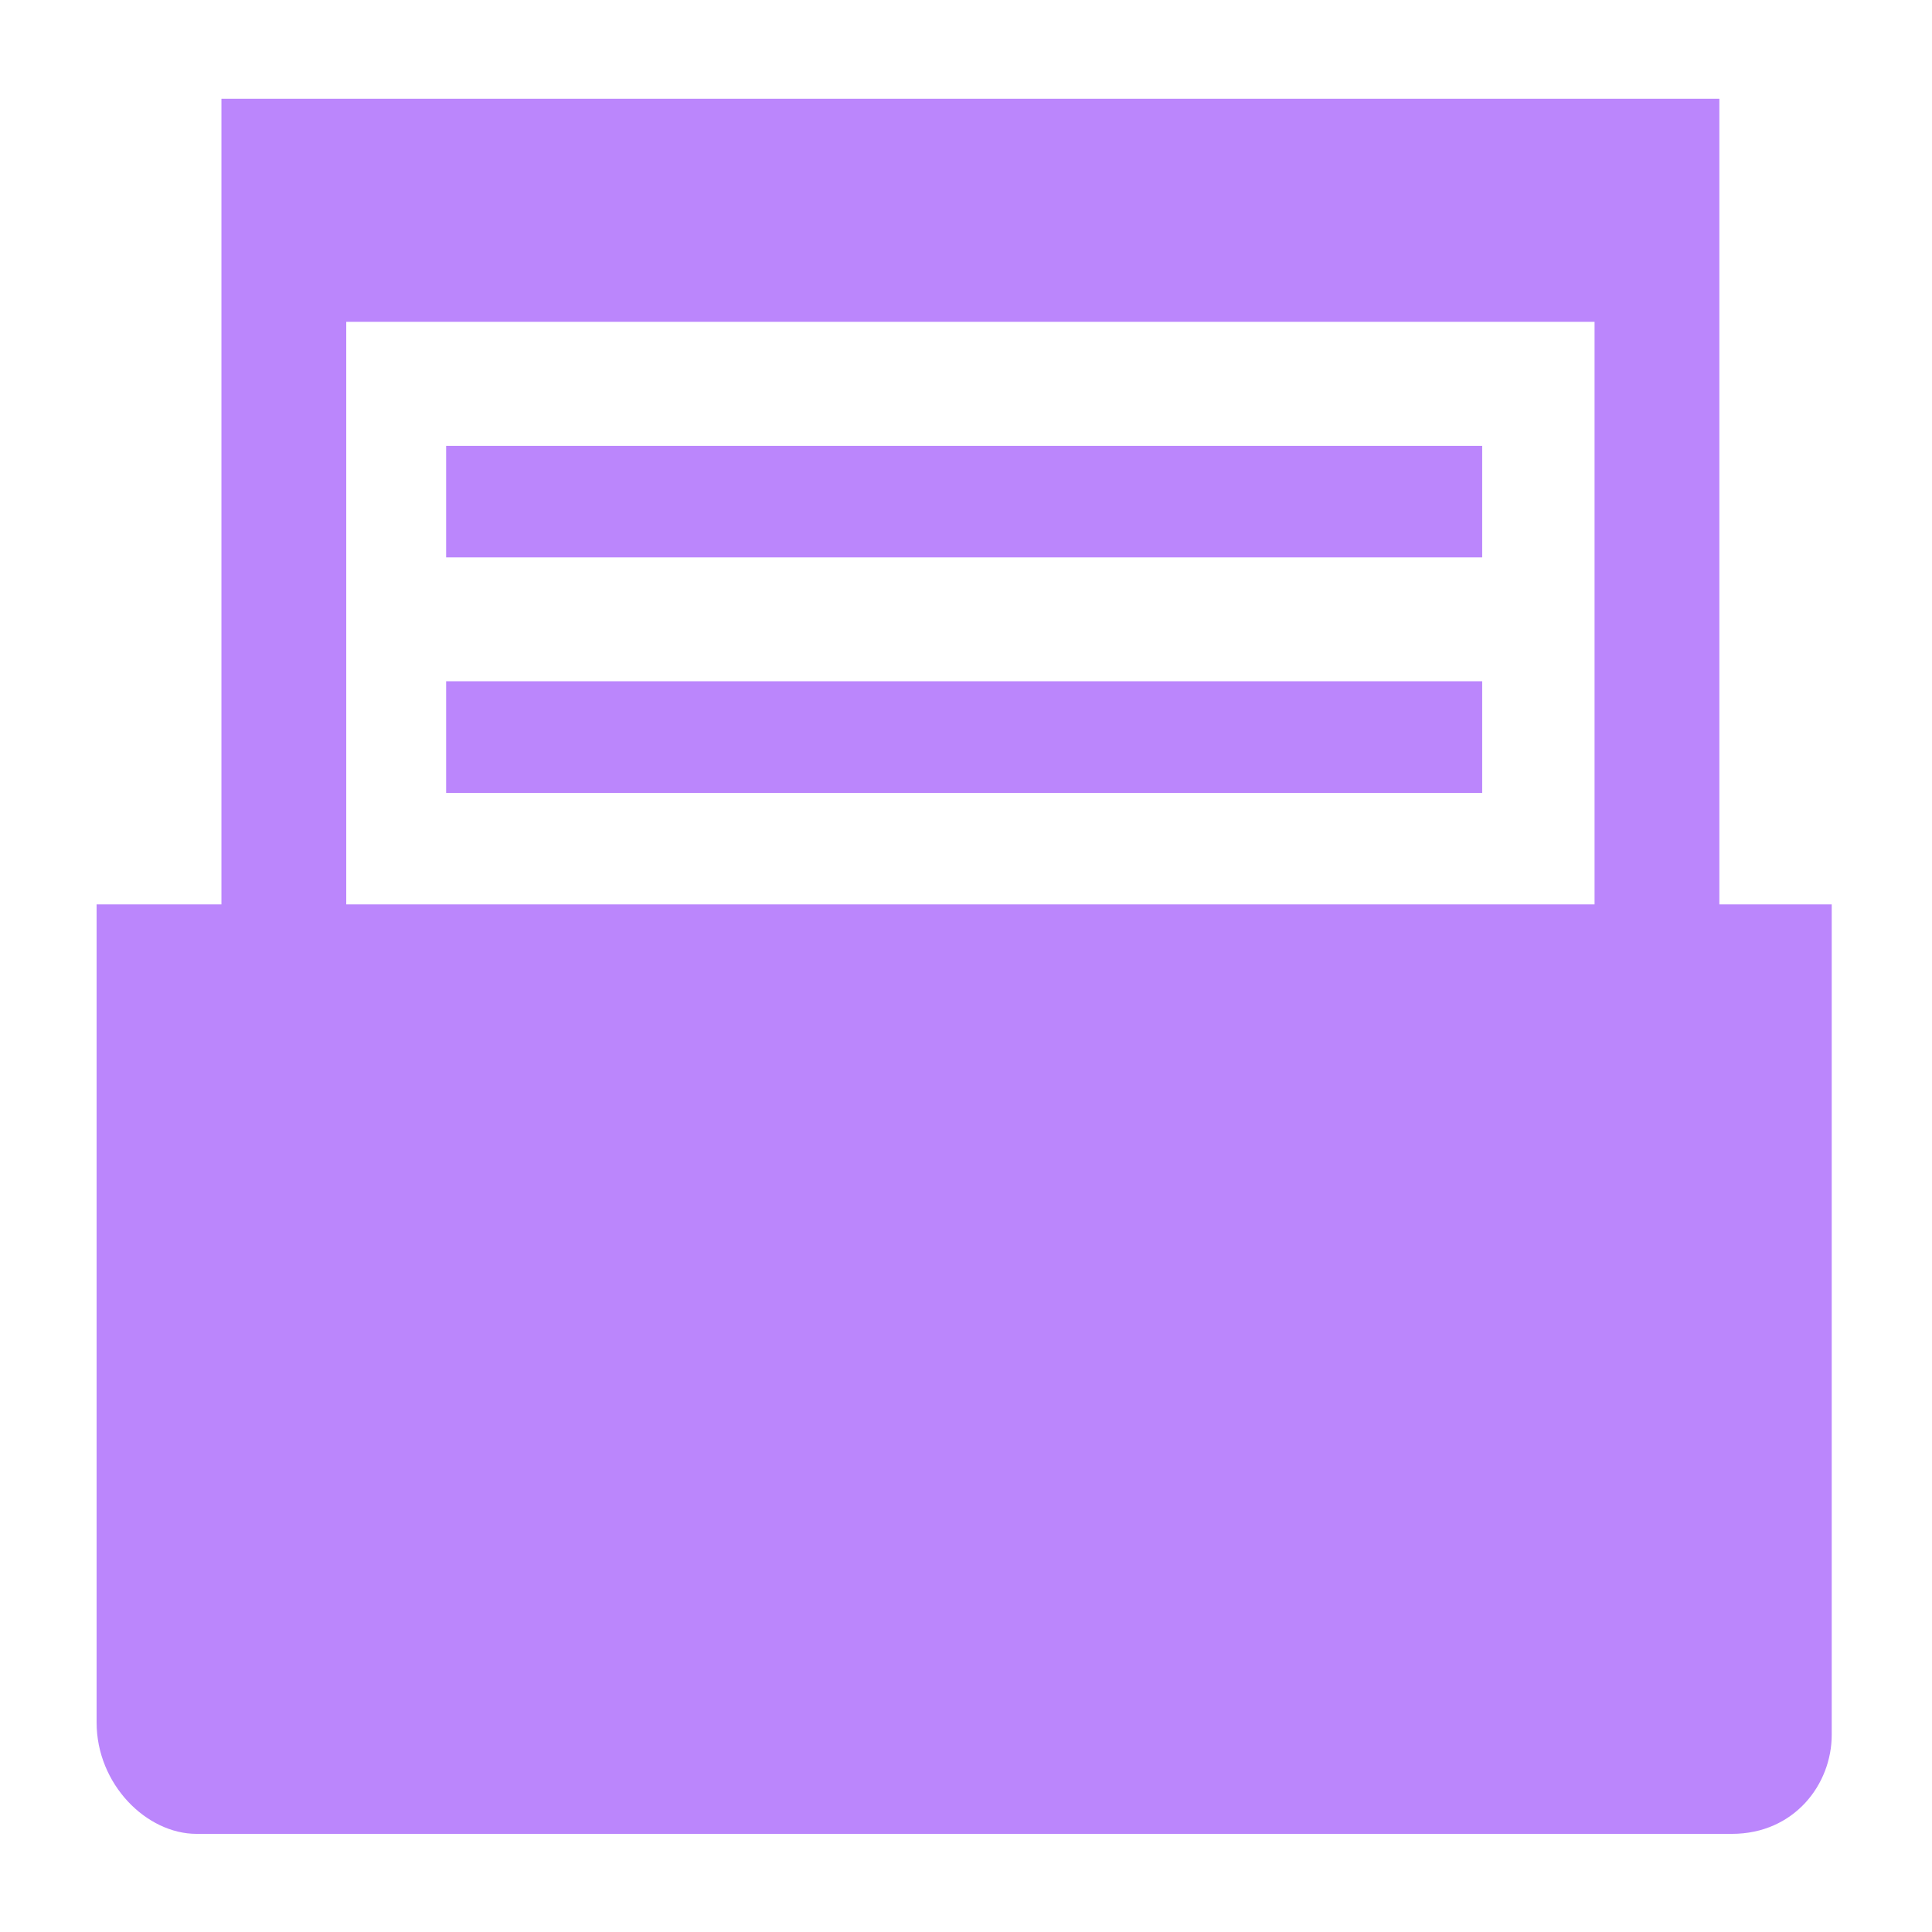 <?xml version="1.0" standalone="no"?><!DOCTYPE svg PUBLIC "-//W3C//DTD SVG 1.1//EN" "http://www.w3.org/Graphics/SVG/1.1/DTD/svg11.dtd"><svg t="1633764814467" class="icon" viewBox="0 0 1024 1024" version="1.1" xmlns="http://www.w3.org/2000/svg" p-id="3653" xmlns:xlink="http://www.w3.org/1999/xlink" width="200" height="200"><defs><style type="text/css"></style></defs><path d="M911.299 479.34 911.299 52.342 117.361 52.342l0 426.993L51.2 479.334l0 433.582c0 32.824 26.465 59.069 52.936 59.069l813.773 0c33.08 0 52.941-26.245 52.941-52.485l0-440.166L911.299 479.334 911.299 479.34M183.521 170.593l661.627 0 0 308.746L183.521 479.34 183.521 170.593 183.521 170.593M236.457 236.303l549.135 0 0 59.126L236.457 295.429 236.457 236.303 236.457 236.303M236.457 361.088l549.135 0 0 59.172L236.457 420.26 236.457 361.088 236.457 361.088M236.457 361.088 236.457 361.088z" p-id="3654" data-spm-anchor-id="a313x.7781069.0.i39" fill="#BB86FC" class="selected"></path></svg>